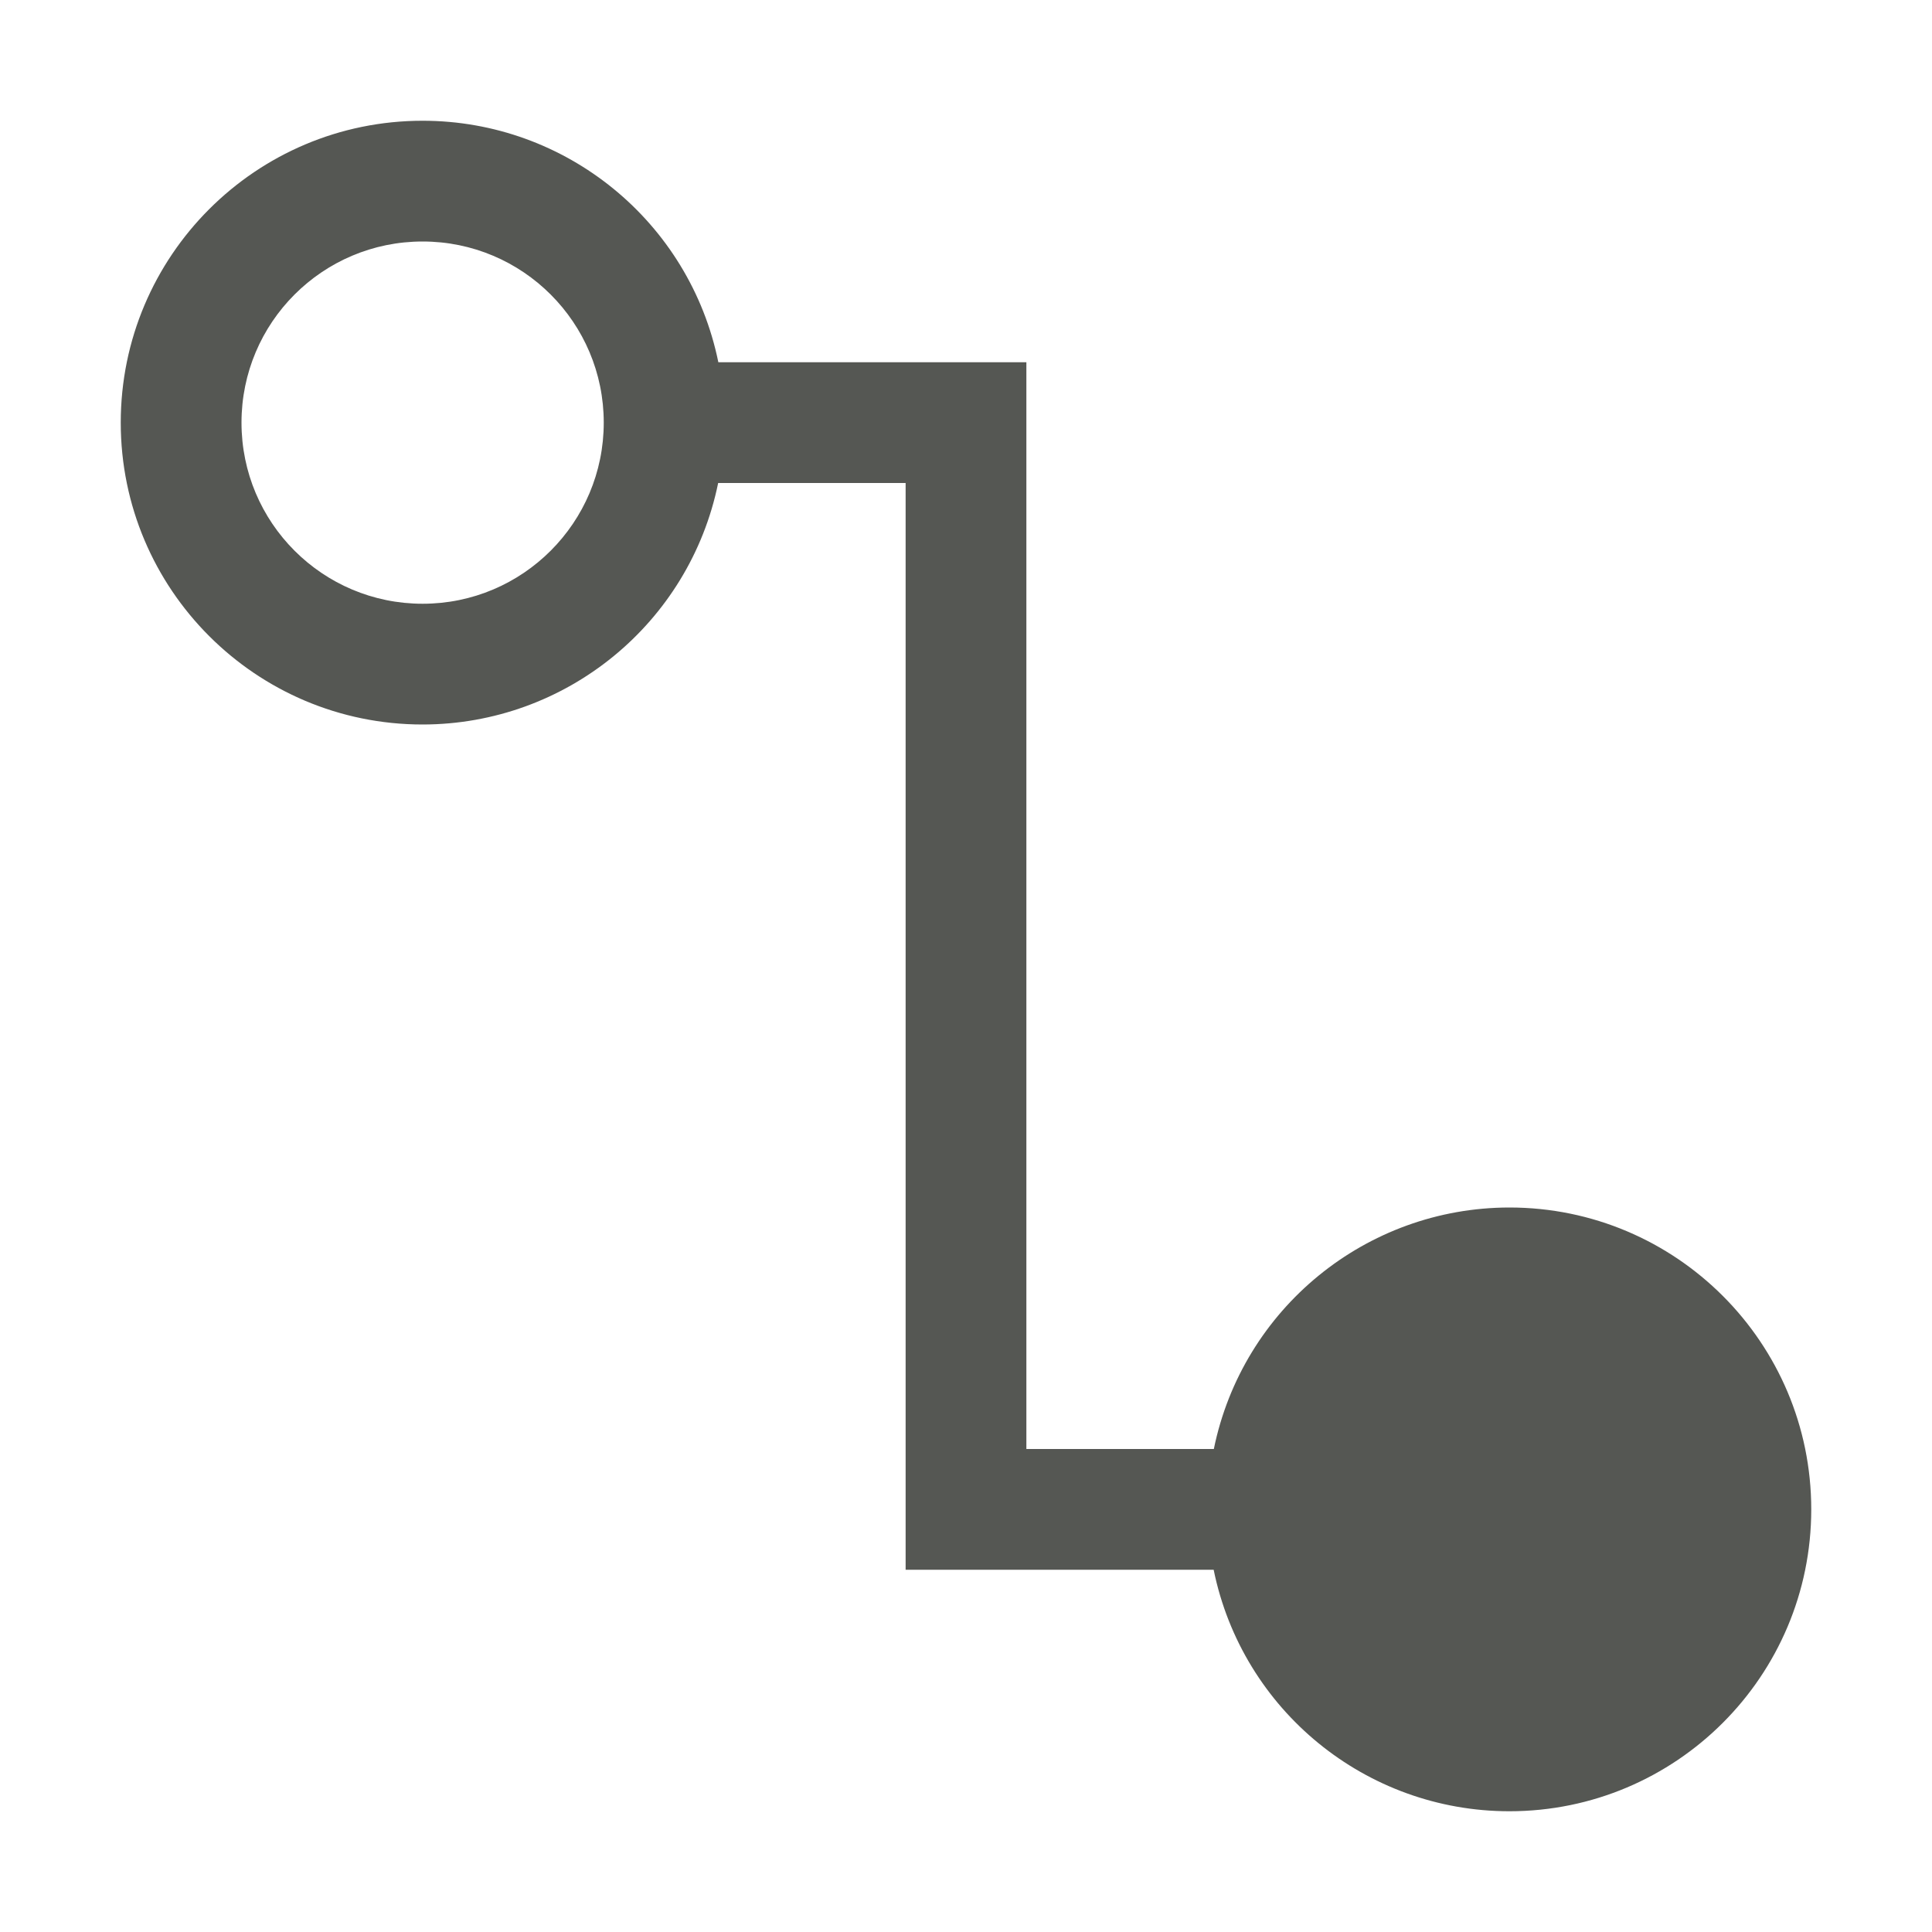 <svg viewBox="0 0 32 32" xmlns="http://www.w3.org/2000/svg"><path d="m25 30c2.761 0 5-2.239 5-5s-2.239-5-5-5c-2.374.002-4.42 1.674-4.895 4h-3.105v-15-3h-5.102c-.475-2.328-2.523-4-4.898-4-2.761 0-5 2.239-5 5s2.239 5 5 5c2.374-.002 4.42-1.674 4.895-4h3.105v18h5.102c.475 2.328 2.523 4 4.898 4zm-18-20c-1.657 0-3-1.343-3-3s1.343-3 3-3 3 1.343 3 3-1.343 3-3 3z" fill="#555753"/></svg>